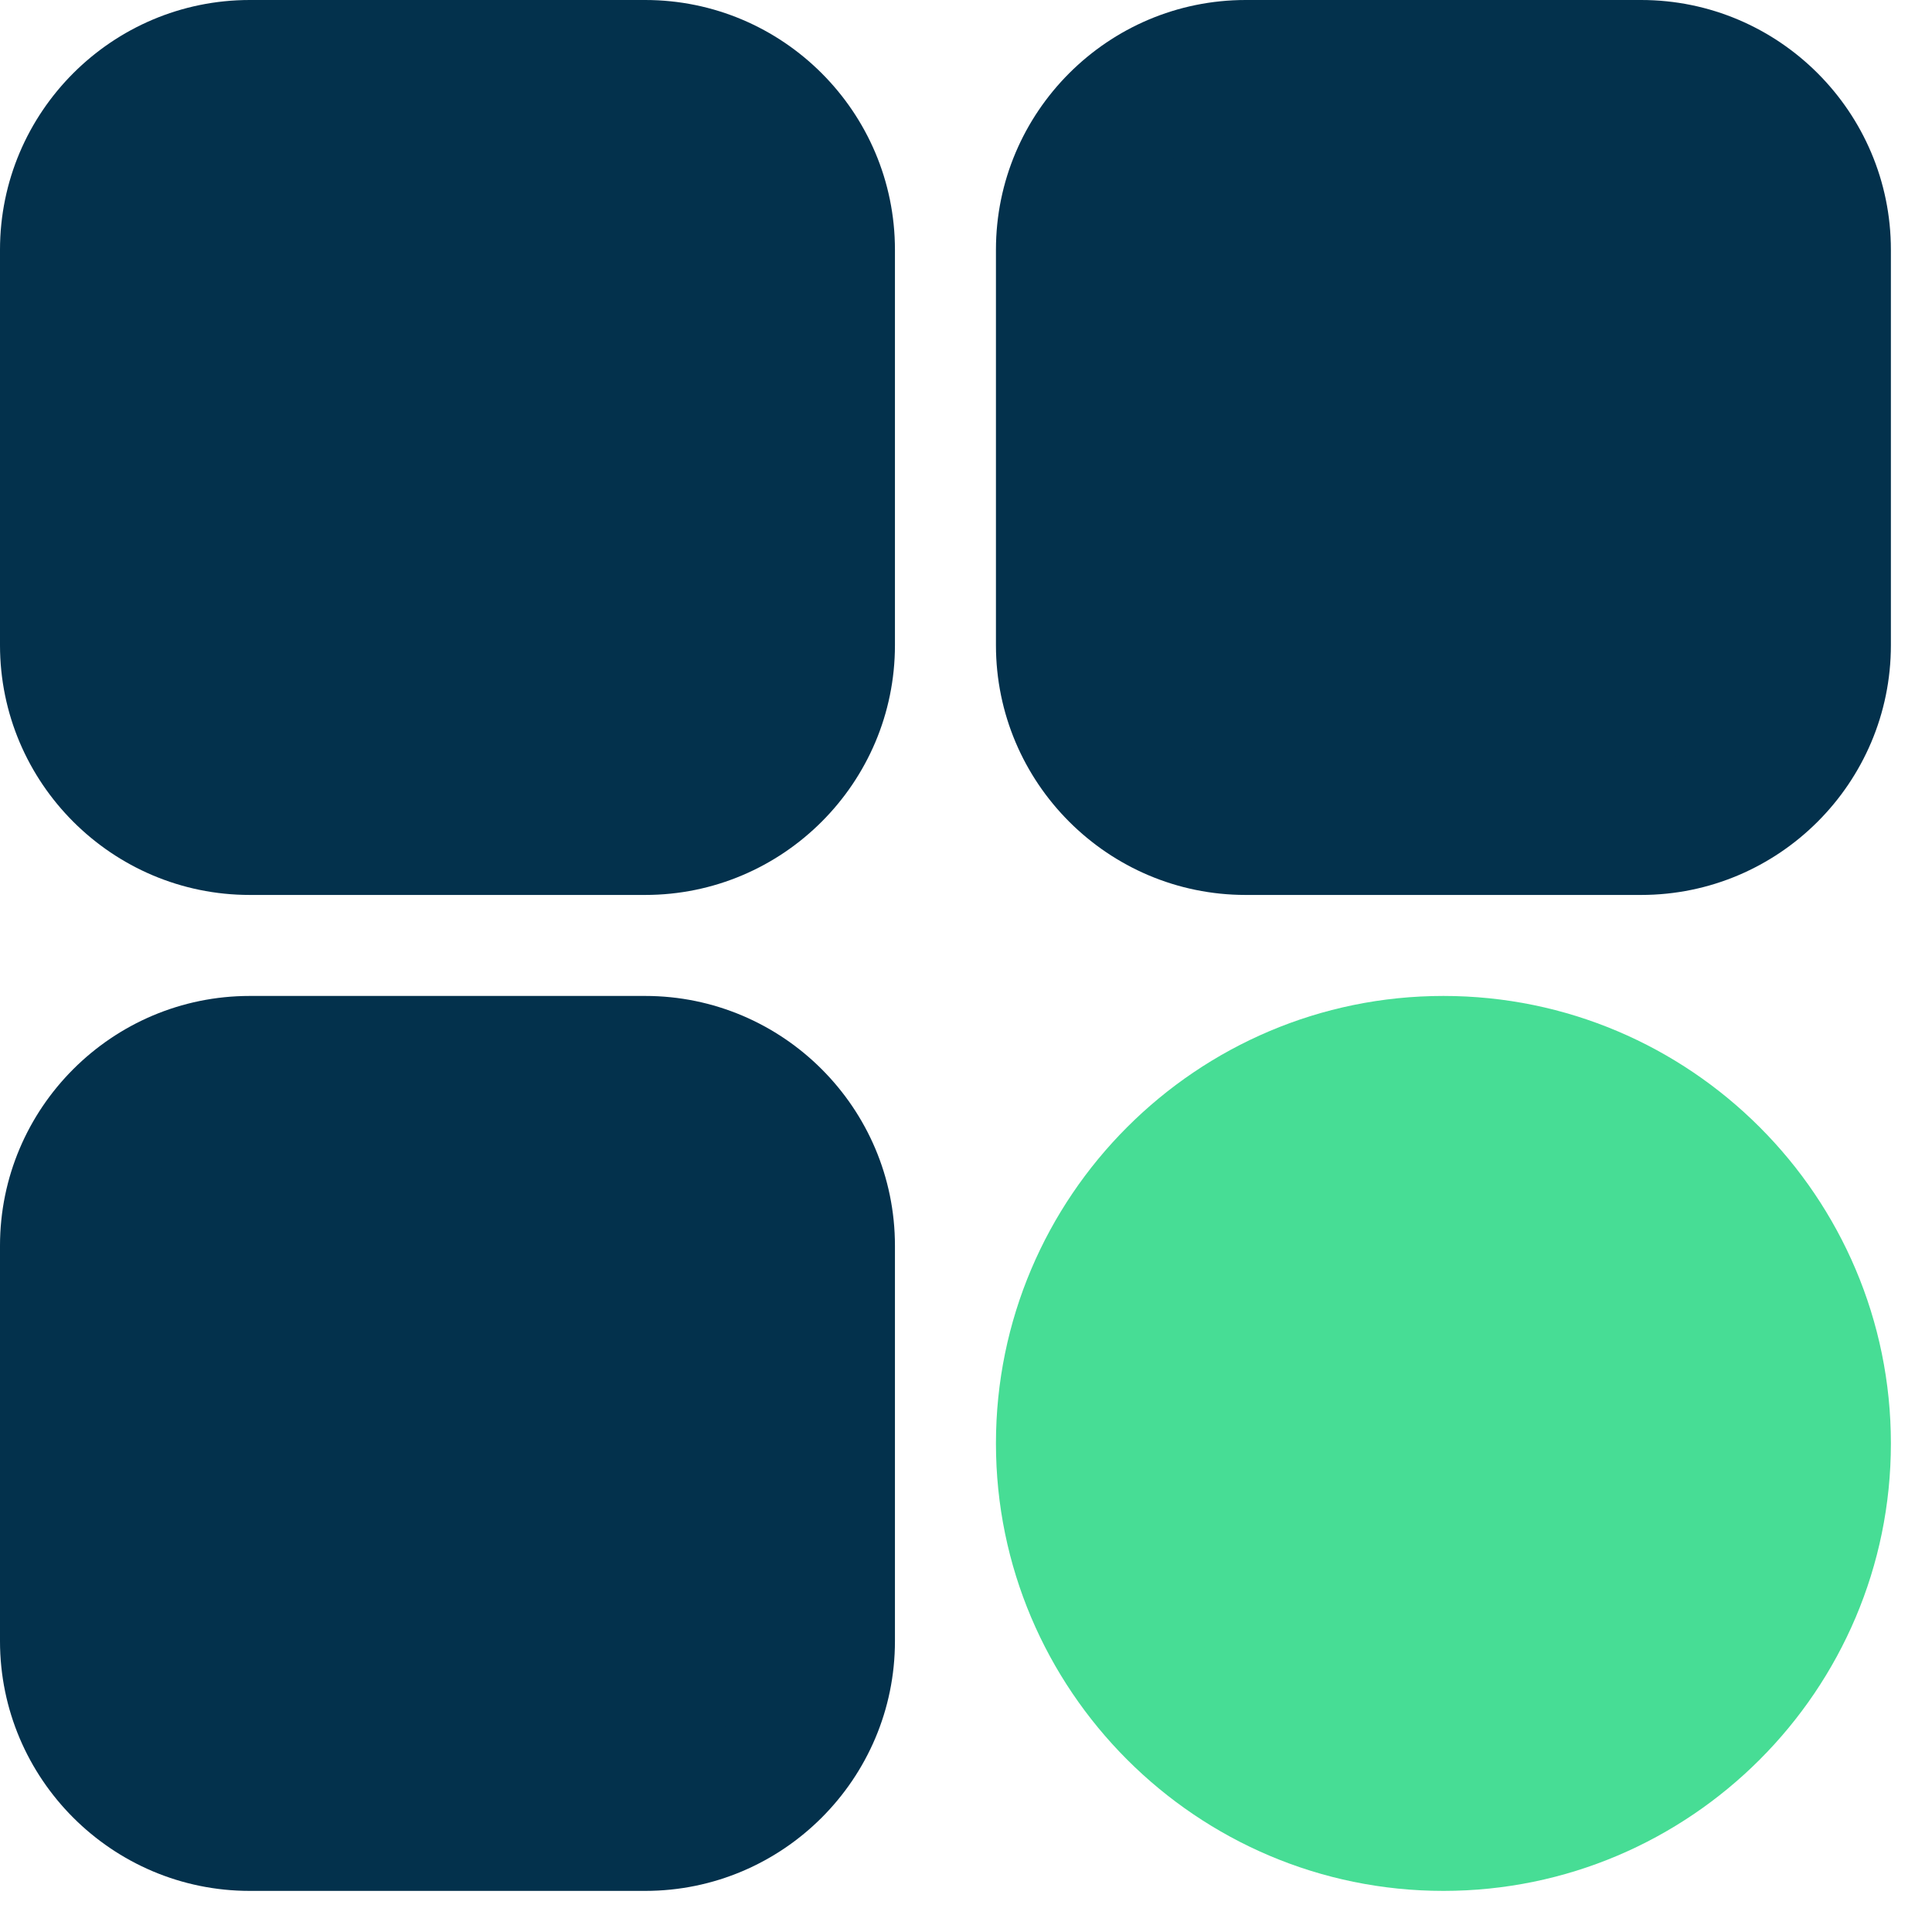 <svg width="18" height="18" viewBox="0 0 18 18" fill="none" xmlns="http://www.w3.org/2000/svg">
<path d="M2.327 0.621H6.011C6.953 0.621 7.717 1.385 7.717 2.327V6.011C7.717 6.953 6.953 7.717 6.011 7.717H2.327C1.385 7.717 0.621 6.953 0.621 6.011V2.327C0.621 1.385 1.385 0.621 2.327 0.621V0.621Z" fill="#03314C"/>
<path d="M11.606 0.621H15.29C16.232 0.621 16.996 1.385 16.996 2.327V6.011C16.996 6.953 16.232 7.717 15.29 7.717H11.606C10.664 7.717 9.9 6.953 9.9 6.011V2.327C9.9 1.385 10.664 0.621 11.606 0.621V0.621Z" fill="#03314C"/>
<path d="M13.448 9.9C15.408 9.9 16.996 11.489 16.996 13.448C16.996 15.408 15.408 16.996 13.448 16.996C11.489 16.996 9.9 15.408 9.9 13.448C9.9 11.489 11.489 9.9 13.448 9.9Z" fill="#47DD95"/>
<path d="M2.327 9.9H6.011C6.953 9.9 7.717 10.664 7.717 11.606V15.29C7.717 16.232 6.953 16.996 6.011 16.996H2.327C1.385 16.996 0.621 16.232 0.621 15.29V11.606C0.621 10.664 1.385 9.9 2.327 9.9Z" fill="#03314C"/>
<path d="M2.327 8.338C1.044 8.338 0 7.294 0 6.011V2.327C0 1.044 1.044 0 2.327 0H6.011C7.294 0 8.338 1.044 8.338 2.327V6.011C8.338 7.294 7.294 8.338 6.011 8.338H2.327V8.338ZM2.327 1.242C1.729 1.242 1.242 1.729 1.242 2.327V6.011C1.242 6.609 1.729 7.096 2.327 7.096H6.011C6.609 7.096 7.096 6.609 7.096 6.011V2.327C7.096 1.729 6.609 1.242 6.011 1.242H2.327Z" fill="#03314C"/>
<path d="M11.606 8.338C10.323 8.338 9.279 7.294 9.279 6.011V2.327C9.279 1.044 10.323 0 11.606 0H15.29C16.573 0 17.617 1.044 17.617 2.327V6.011C17.617 7.294 16.573 8.338 15.29 8.338H11.606V8.338ZM11.606 1.242C11.008 1.242 10.521 1.729 10.521 2.327V6.011C10.521 6.609 11.008 7.096 11.606 7.096H15.29C15.888 7.096 16.375 6.609 16.375 6.011V2.327C16.375 1.729 15.888 1.242 15.29 1.242H11.606Z" fill="#03314C"/>
<path d="M13.448 17.617C11.149 17.617 9.279 15.746 9.279 13.448C9.279 11.149 11.149 9.279 13.448 9.279C15.747 9.279 17.617 11.149 17.617 13.448C17.617 15.746 15.747 17.617 13.448 17.617ZM13.448 10.521C11.834 10.521 10.521 11.834 10.521 13.448C10.521 15.062 11.834 16.375 13.448 16.375C15.062 16.375 16.375 15.062 16.375 13.448C16.375 11.834 15.062 10.521 13.448 10.521Z" fill="#47DD95"/>
<path d="M2.327 17.617C1.044 17.617 0 16.573 0 15.29V11.606C0 10.323 1.044 9.279 2.327 9.279H6.011C7.294 9.279 8.338 10.323 8.338 11.606V15.29C8.338 16.573 7.294 17.617 6.011 17.617H2.327ZM2.327 10.521C1.729 10.521 1.242 11.008 1.242 11.606V15.29C1.242 15.888 1.729 16.375 2.327 16.375H6.011C6.609 16.375 7.096 15.888 7.096 15.29V11.606C7.096 11.008 6.609 10.521 6.011 10.521H2.327Z" fill="#03314C"/>
</svg>

